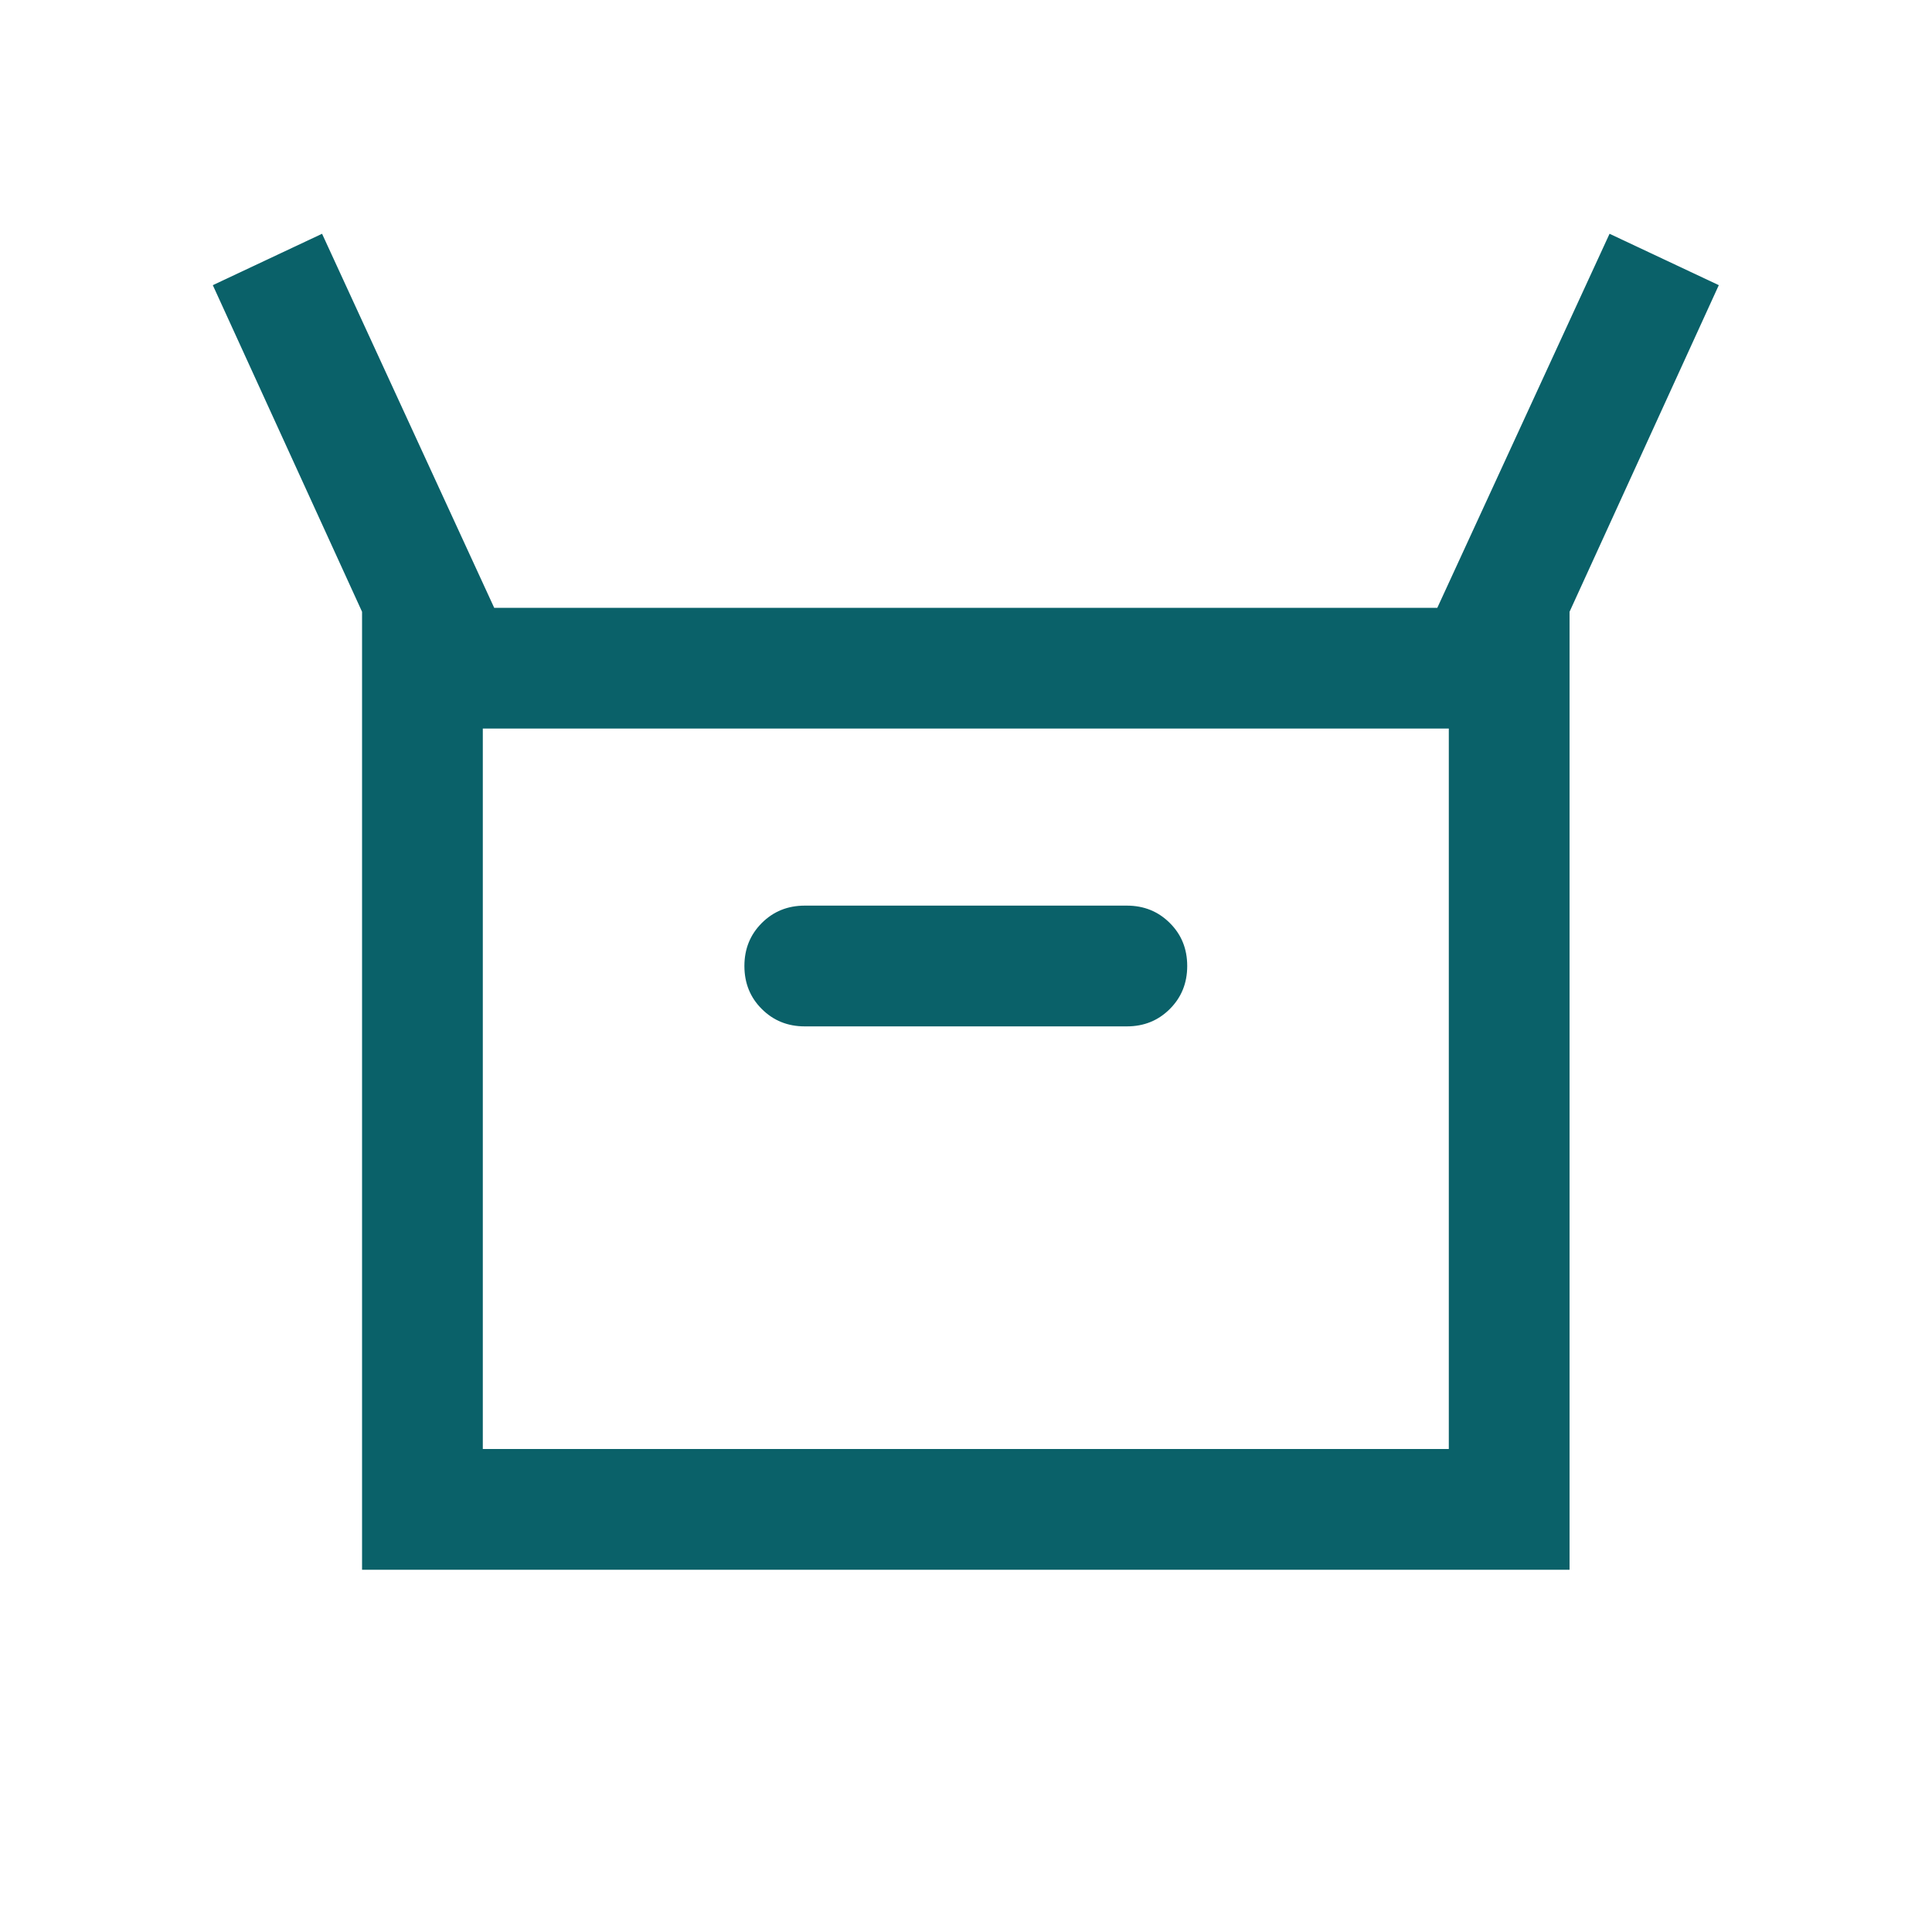 <svg width="20" height="20" viewBox="0 0 20 20" fill="none" xmlns="http://www.w3.org/2000/svg">
<mask id="mask0_277_14462" style="mask-type:alpha" maskUnits="userSpaceOnUse" x="0" y="0" width="20" height="20">
<rect width="20" height="20" fill="#D9D9D9"/>
</mask>
<g mask="url(#mask0_277_14462)">
<path d="M3.748 16.25V6.333L2.203 2.952L3.334 2.42L5.116 6.292H14.879L16.662 2.42L17.793 2.952L16.248 6.333V16.25H3.748ZM8.331 10.625H11.665C11.842 10.625 11.99 10.565 12.11 10.445C12.23 10.325 12.29 10.177 12.29 10C12.29 9.822 12.23 9.674 12.11 9.555C11.99 9.435 11.842 9.375 11.665 9.375H8.331C8.154 9.375 8.006 9.435 7.886 9.555C7.766 9.675 7.706 9.823 7.706 10C7.706 10.177 7.766 10.326 7.886 10.445C8.006 10.565 8.154 10.625 8.331 10.625ZM4.998 15H14.998V7.542H4.998V15Z" fill="#0A6169"/>
</g>
</svg>
